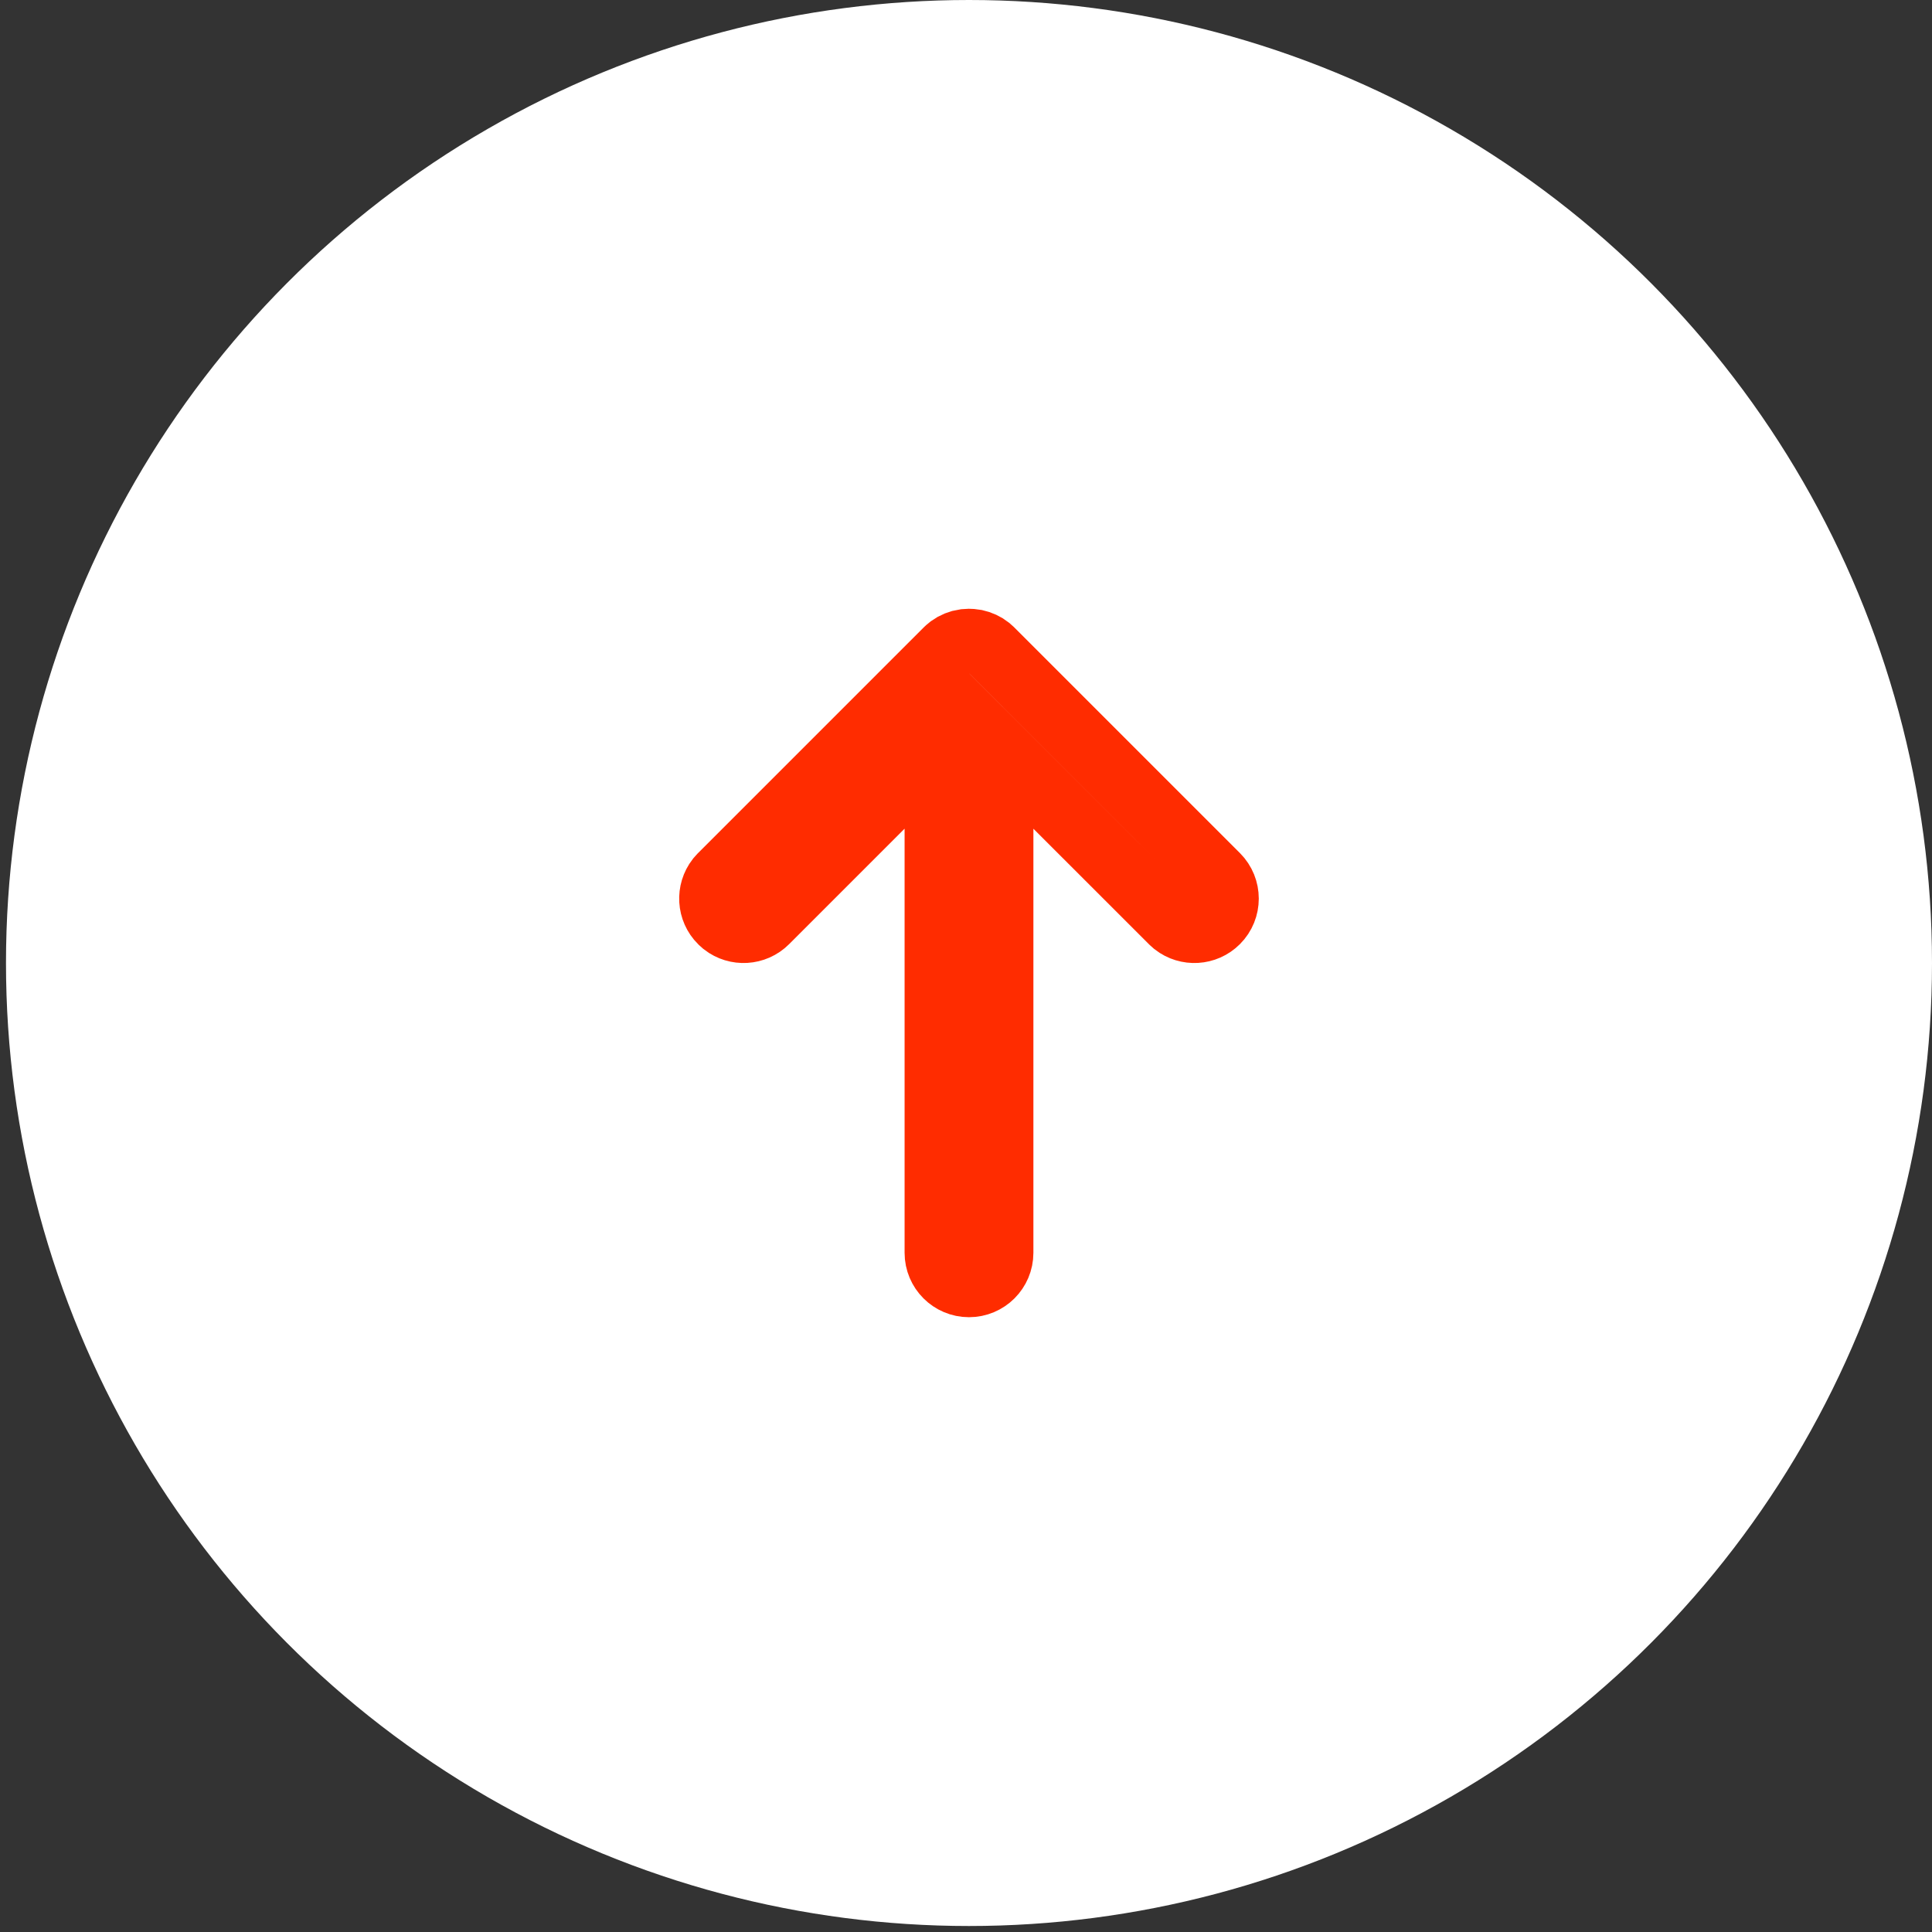 <svg width="60" height="60" viewBox="0 0 60 60" fill="none" xmlns="http://www.w3.org/2000/svg">
<rect x="0" y="0" width="60" height="60" fill="#333333" stroke="none"/>
<circle cx="30.093" cy="29.907" r="29.907" fill="white"/>
<path fill-rule="evenodd" clip-rule="evenodd" d="M22.48 28.698L22.386 28.614C22.025 28.254 21.997 27.687 22.302 27.294L22.386 27.2L29.386 20.2L29.43 20.159V20.159L29.497 20.104V20.104L29.609 20.032V20.032L29.721 19.979V19.979L29.827 19.943V19.943L29.975 19.914V19.914L30.093 19.907V19.907L30.168 19.91V19.91L30.294 19.927V19.927L30.405 19.957V19.957L30.516 20.001V20.001L30.613 20.053V20.053L30.718 20.127V20.127L30.8 20.2L37.8 27.2C38.19 27.591 38.19 28.224 37.8 28.614C37.439 28.975 36.872 29.003 36.48 28.698L36.386 28.614L31.093 23.323L31.093 38.907C31.093 39.459 30.645 39.907 30.093 39.907C29.541 39.907 29.093 39.459 29.093 38.907L29.093 23.321L23.8 28.614C23.439 28.975 22.872 29.003 22.48 28.698L22.386 28.614L22.48 28.698Z" fill="#ECECEC" stroke="#FF2C00" stroke-width="2"/>
</svg>
